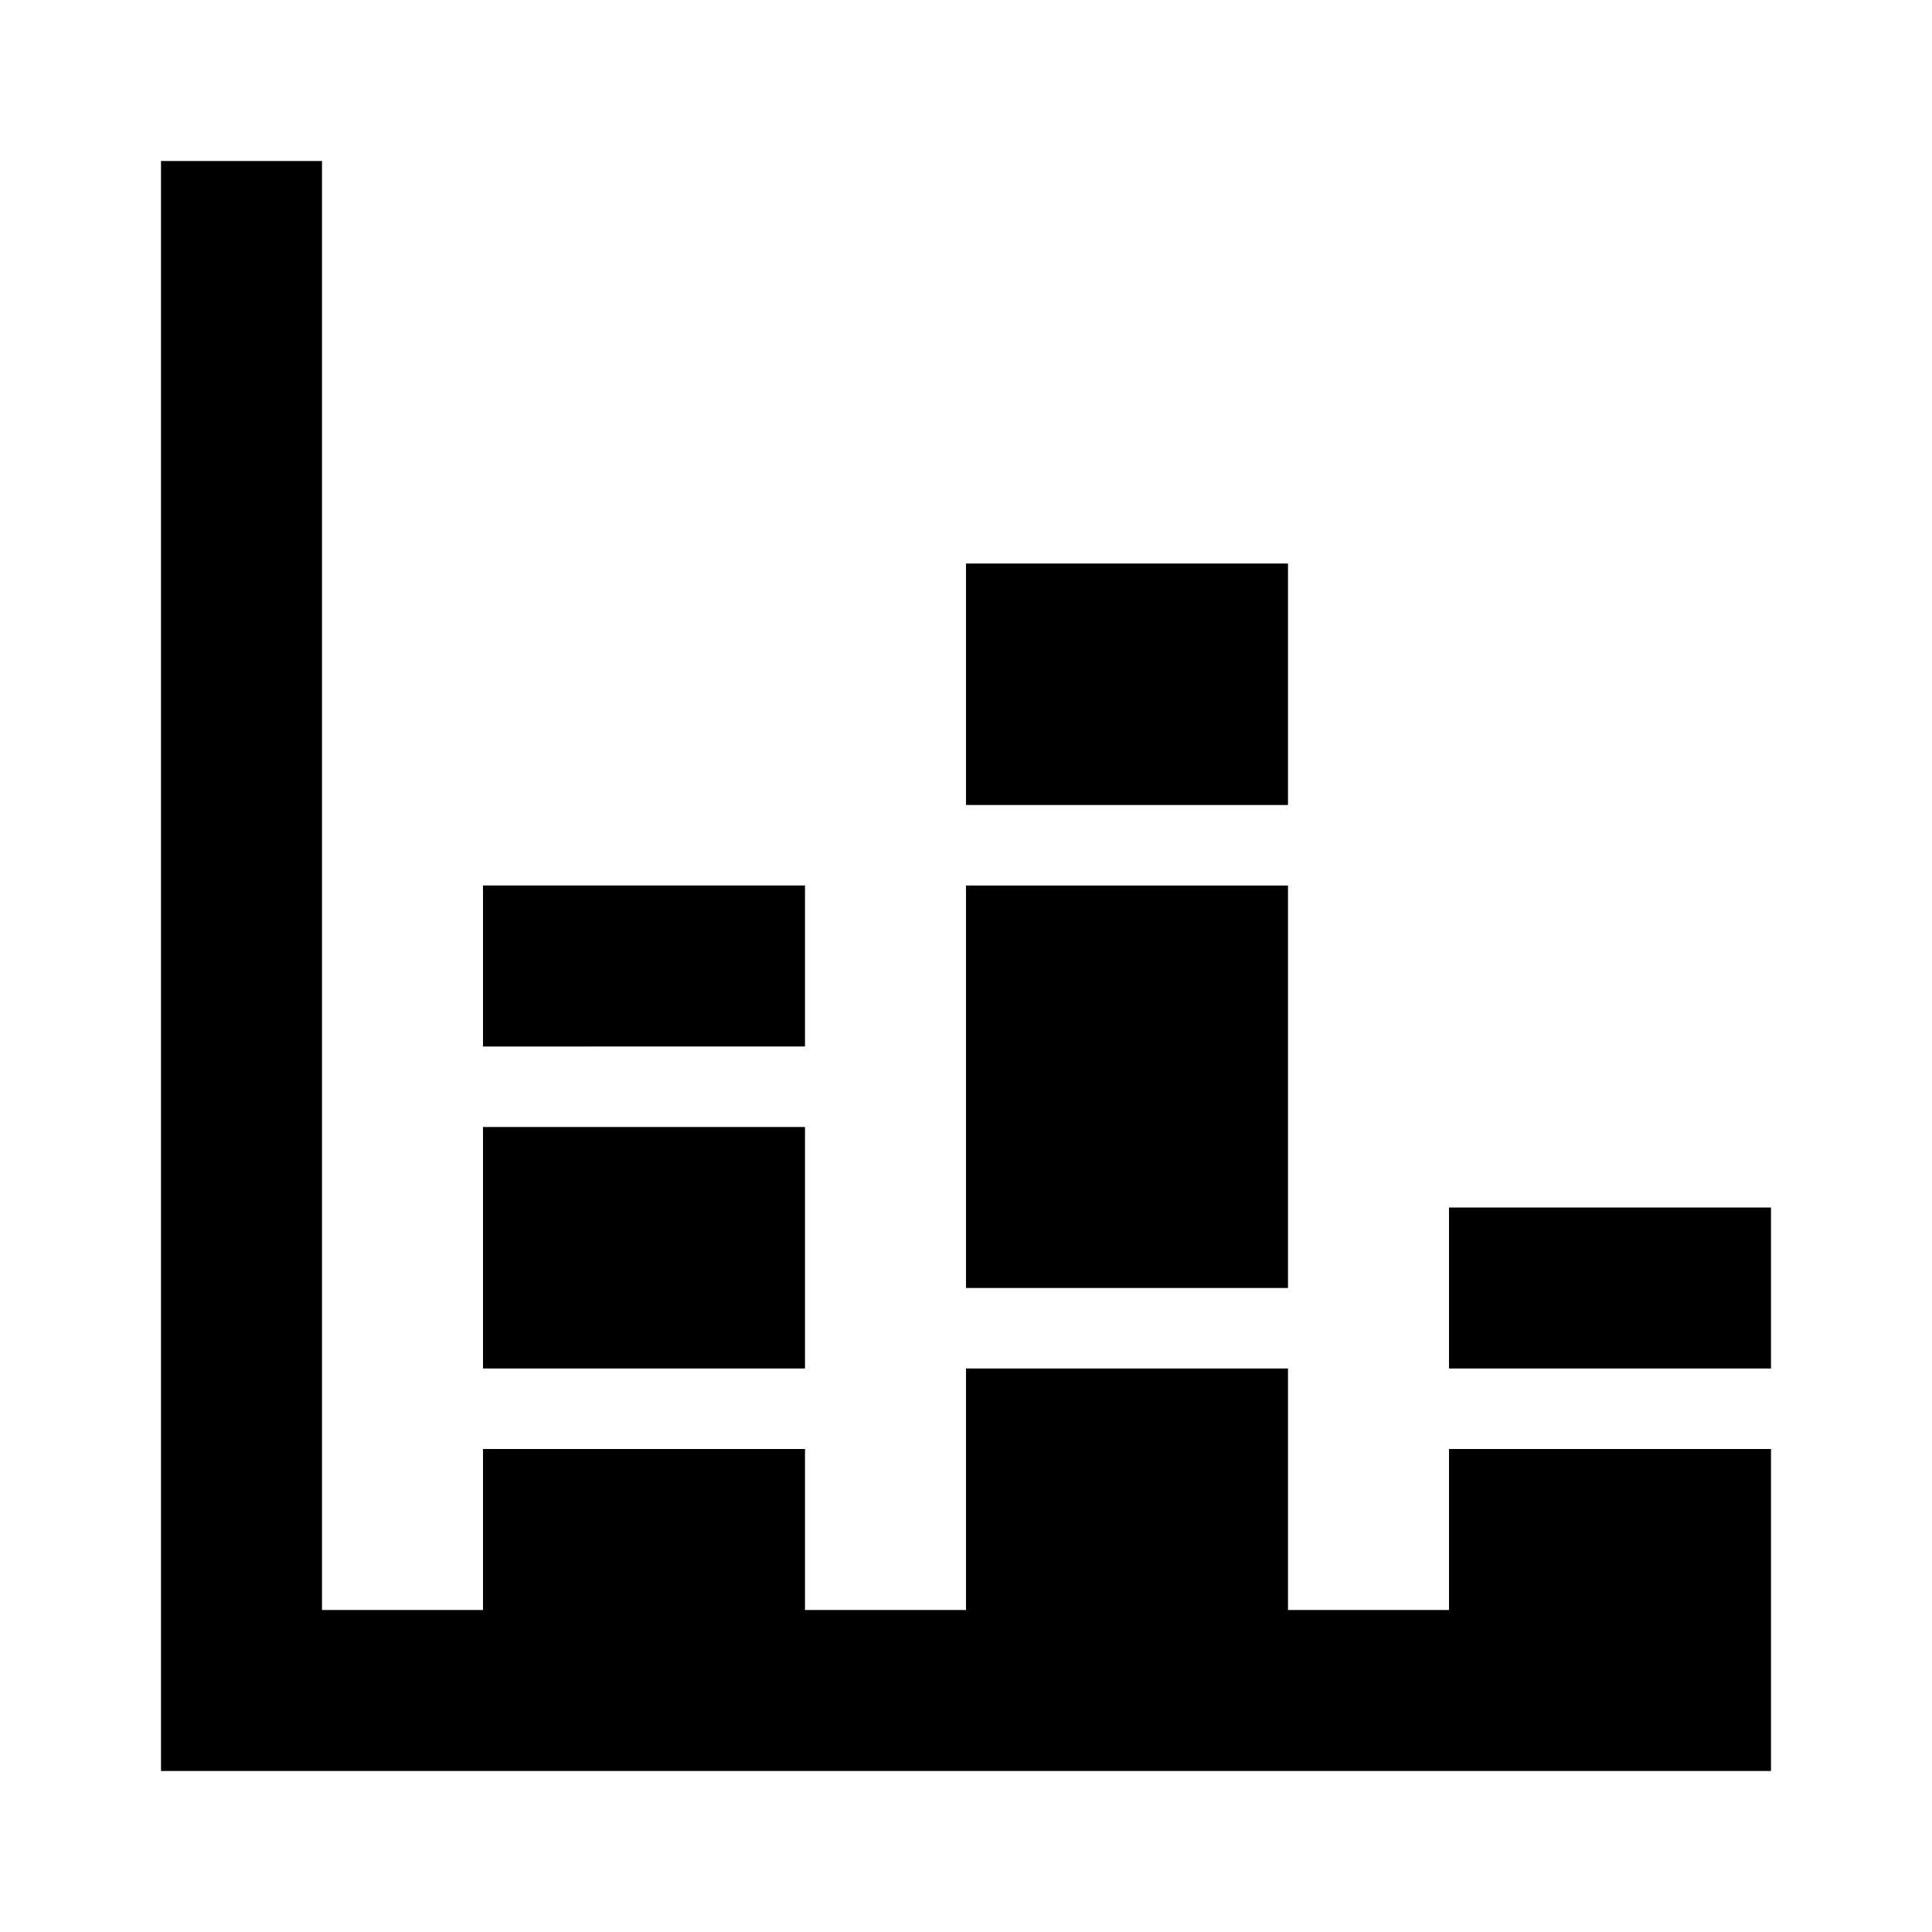 <svg xmlns="http://www.w3.org/2000/svg" width="24" height="24" viewBox="0 0 24 24"><path fill-rule="evenodd" d="M22 22H2V2h2v18h2v-2h4v2h2v-3h4v3h2v-2h4v4zm-4-7h4v2h-4v-2zm-6-8h4v3h-4V7zm4 9h-4v-5h4v5zM6 11h4v2H6v-2zm4 6H6v-3h4v3z" clip-rule="evenodd"/></svg>
